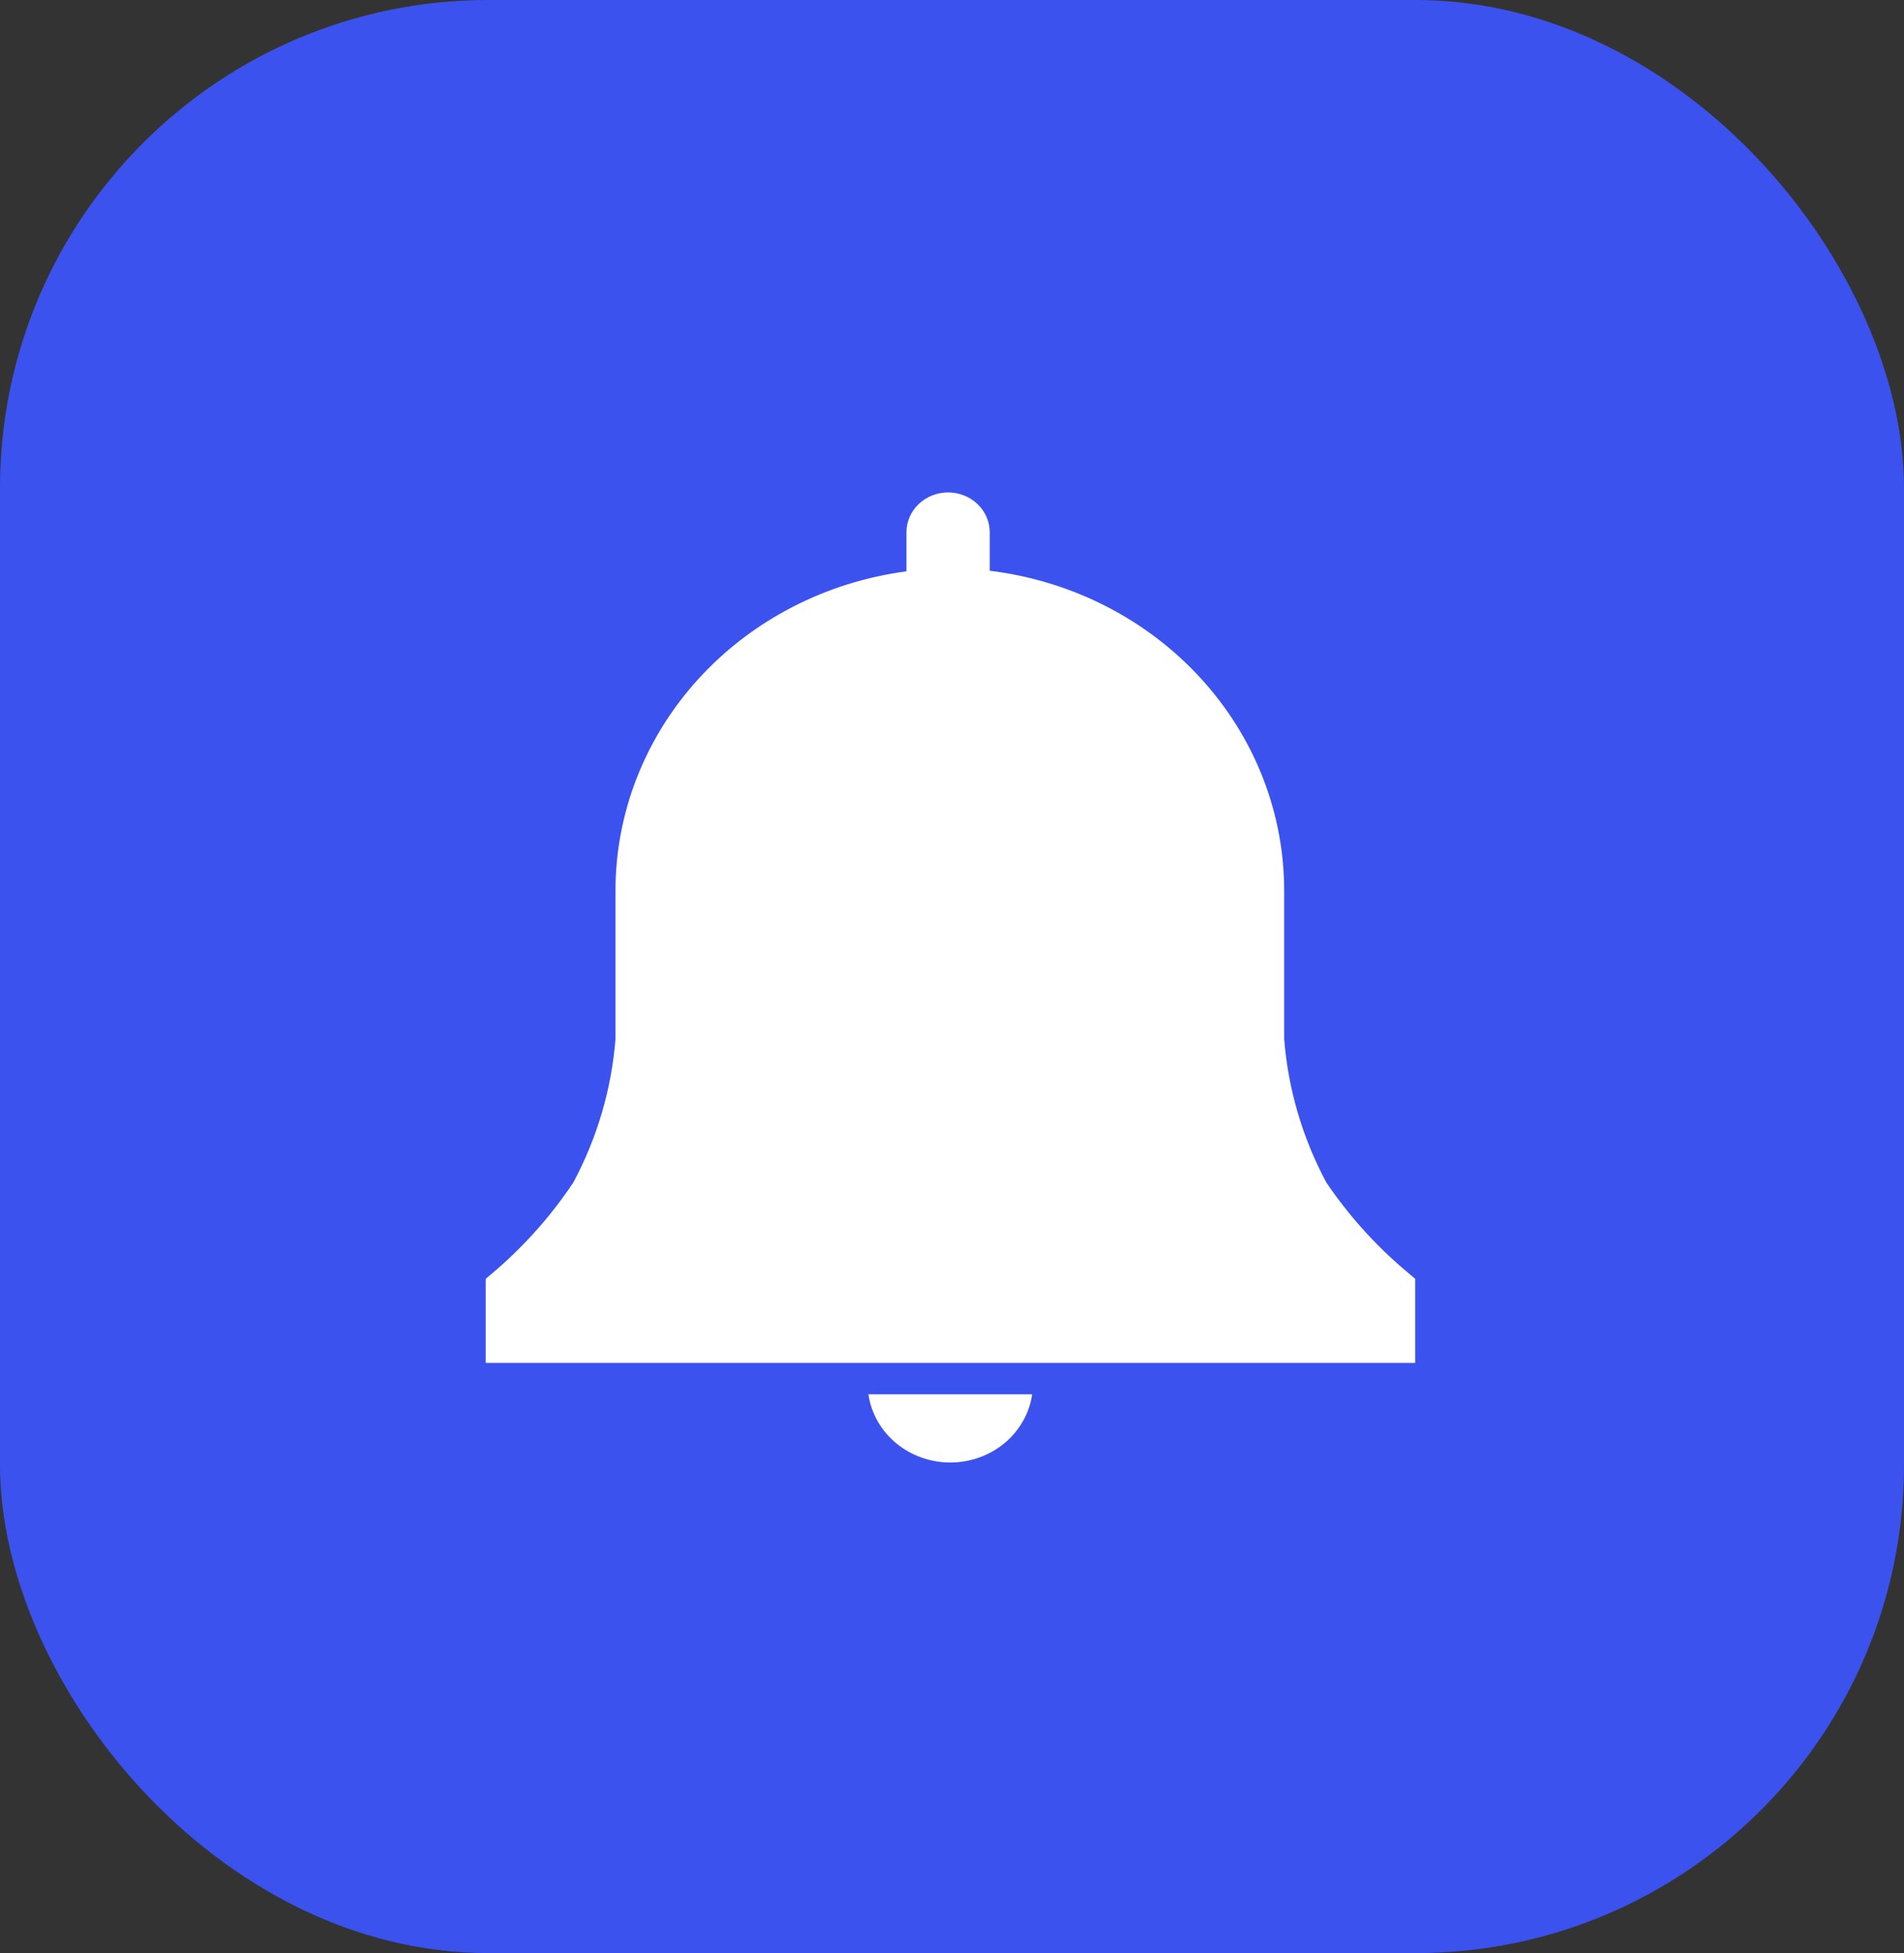 <svg width="39" height="40" viewBox="0 0 39 40" fill="none" xmlns="http://www.w3.org/2000/svg">
<rect x="0" y="0" width="39" height="40" fill="#333333" stroke="none"/>
<rect width="39" height="40" rx="10" fill="#3C52EE"/>
<path d="M28.988 26.191L28.77 26.007C28.154 25.482 27.615 24.88 27.167 24.217C26.677 23.302 26.384 22.302 26.304 21.277V18.258C26.308 16.648 25.698 15.092 24.587 13.883C23.477 12.673 21.943 11.893 20.273 11.689V10.901C20.273 10.684 20.183 10.477 20.023 10.324C19.863 10.171 19.646 10.085 19.42 10.085C19.194 10.085 18.977 10.171 18.817 10.324C18.657 10.477 18.567 10.684 18.567 10.901V11.701C16.913 11.92 15.397 12.705 14.301 13.91C13.205 15.116 12.603 16.661 12.607 18.258V21.277C12.527 22.302 12.233 23.302 11.744 24.217C11.304 24.878 10.773 25.48 10.166 26.007L9.949 26.191V27.914H28.988V26.191Z" fill="white"/>
<path d="M17.788 28.556C17.844 28.943 18.044 29.298 18.353 29.555C18.661 29.812 19.056 29.953 19.465 29.953C19.873 29.953 20.268 29.812 20.577 29.555C20.885 29.298 21.086 28.943 21.142 28.556H17.788Z" fill="white"/>
</svg>
